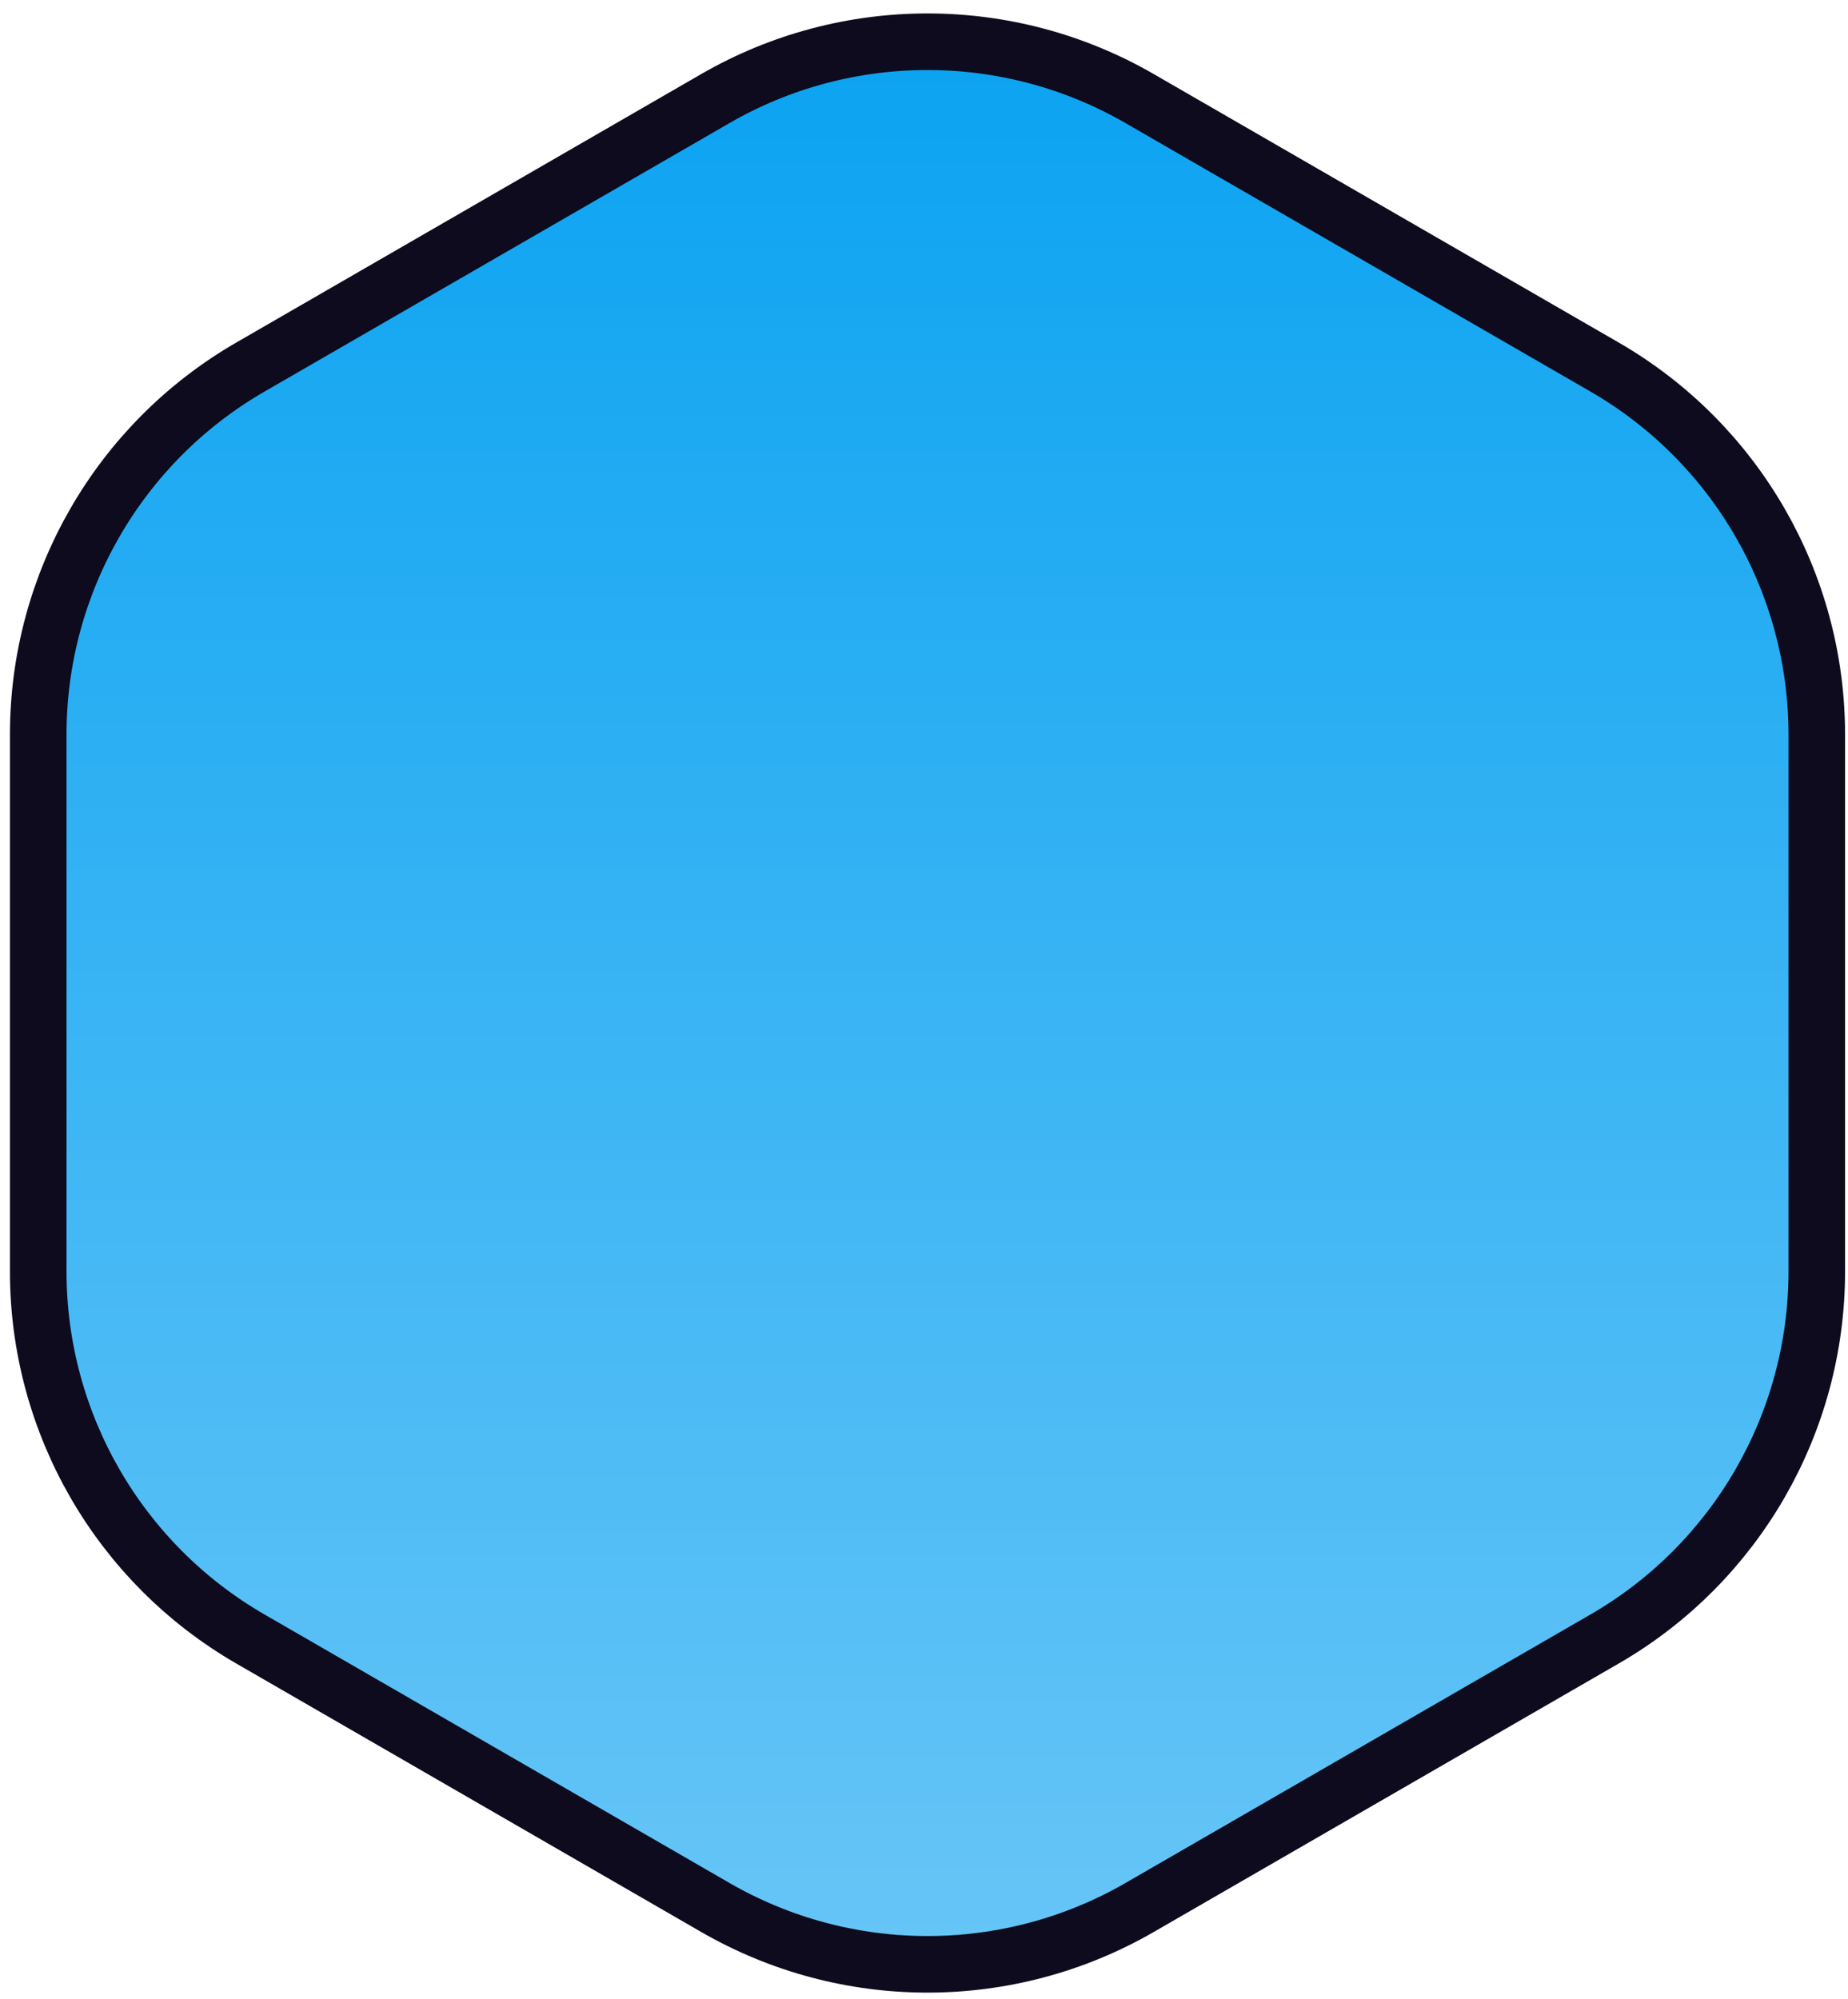 <svg width="98" height="106" viewBox="0 0 98 106" fill="none" xmlns="http://www.w3.org/2000/svg">
<path d="M60.435 5.227L85.094 19.464C92.055 23.483 96.344 30.911 96.344 38.949V67.422C96.344 75.46 92.055 82.888 85.094 86.907L60.435 101.144C53.474 105.163 44.897 105.163 37.935 101.144L13.277 86.907C6.316 82.888 2.027 75.46 2.027 67.422V38.949C2.027 30.911 6.316 23.483 13.277 19.464L37.935 5.227C44.897 1.208 53.474 1.208 60.435 5.227Z" fill="url(#paint0_linear_40_427)" stroke="#0D0B1D" stroke-width="3"/>
<defs>
<linearGradient id="paint0_linear_40_427" x1="49.185" y1="-3" x2="49.185" y2="109.371" gradientUnits="userSpaceOnUse">
<stop stop-color="#06A1F1"/>
<stop offset="1" stop-color="#6CC7F7"/>
</linearGradient>
</defs>
</svg>
